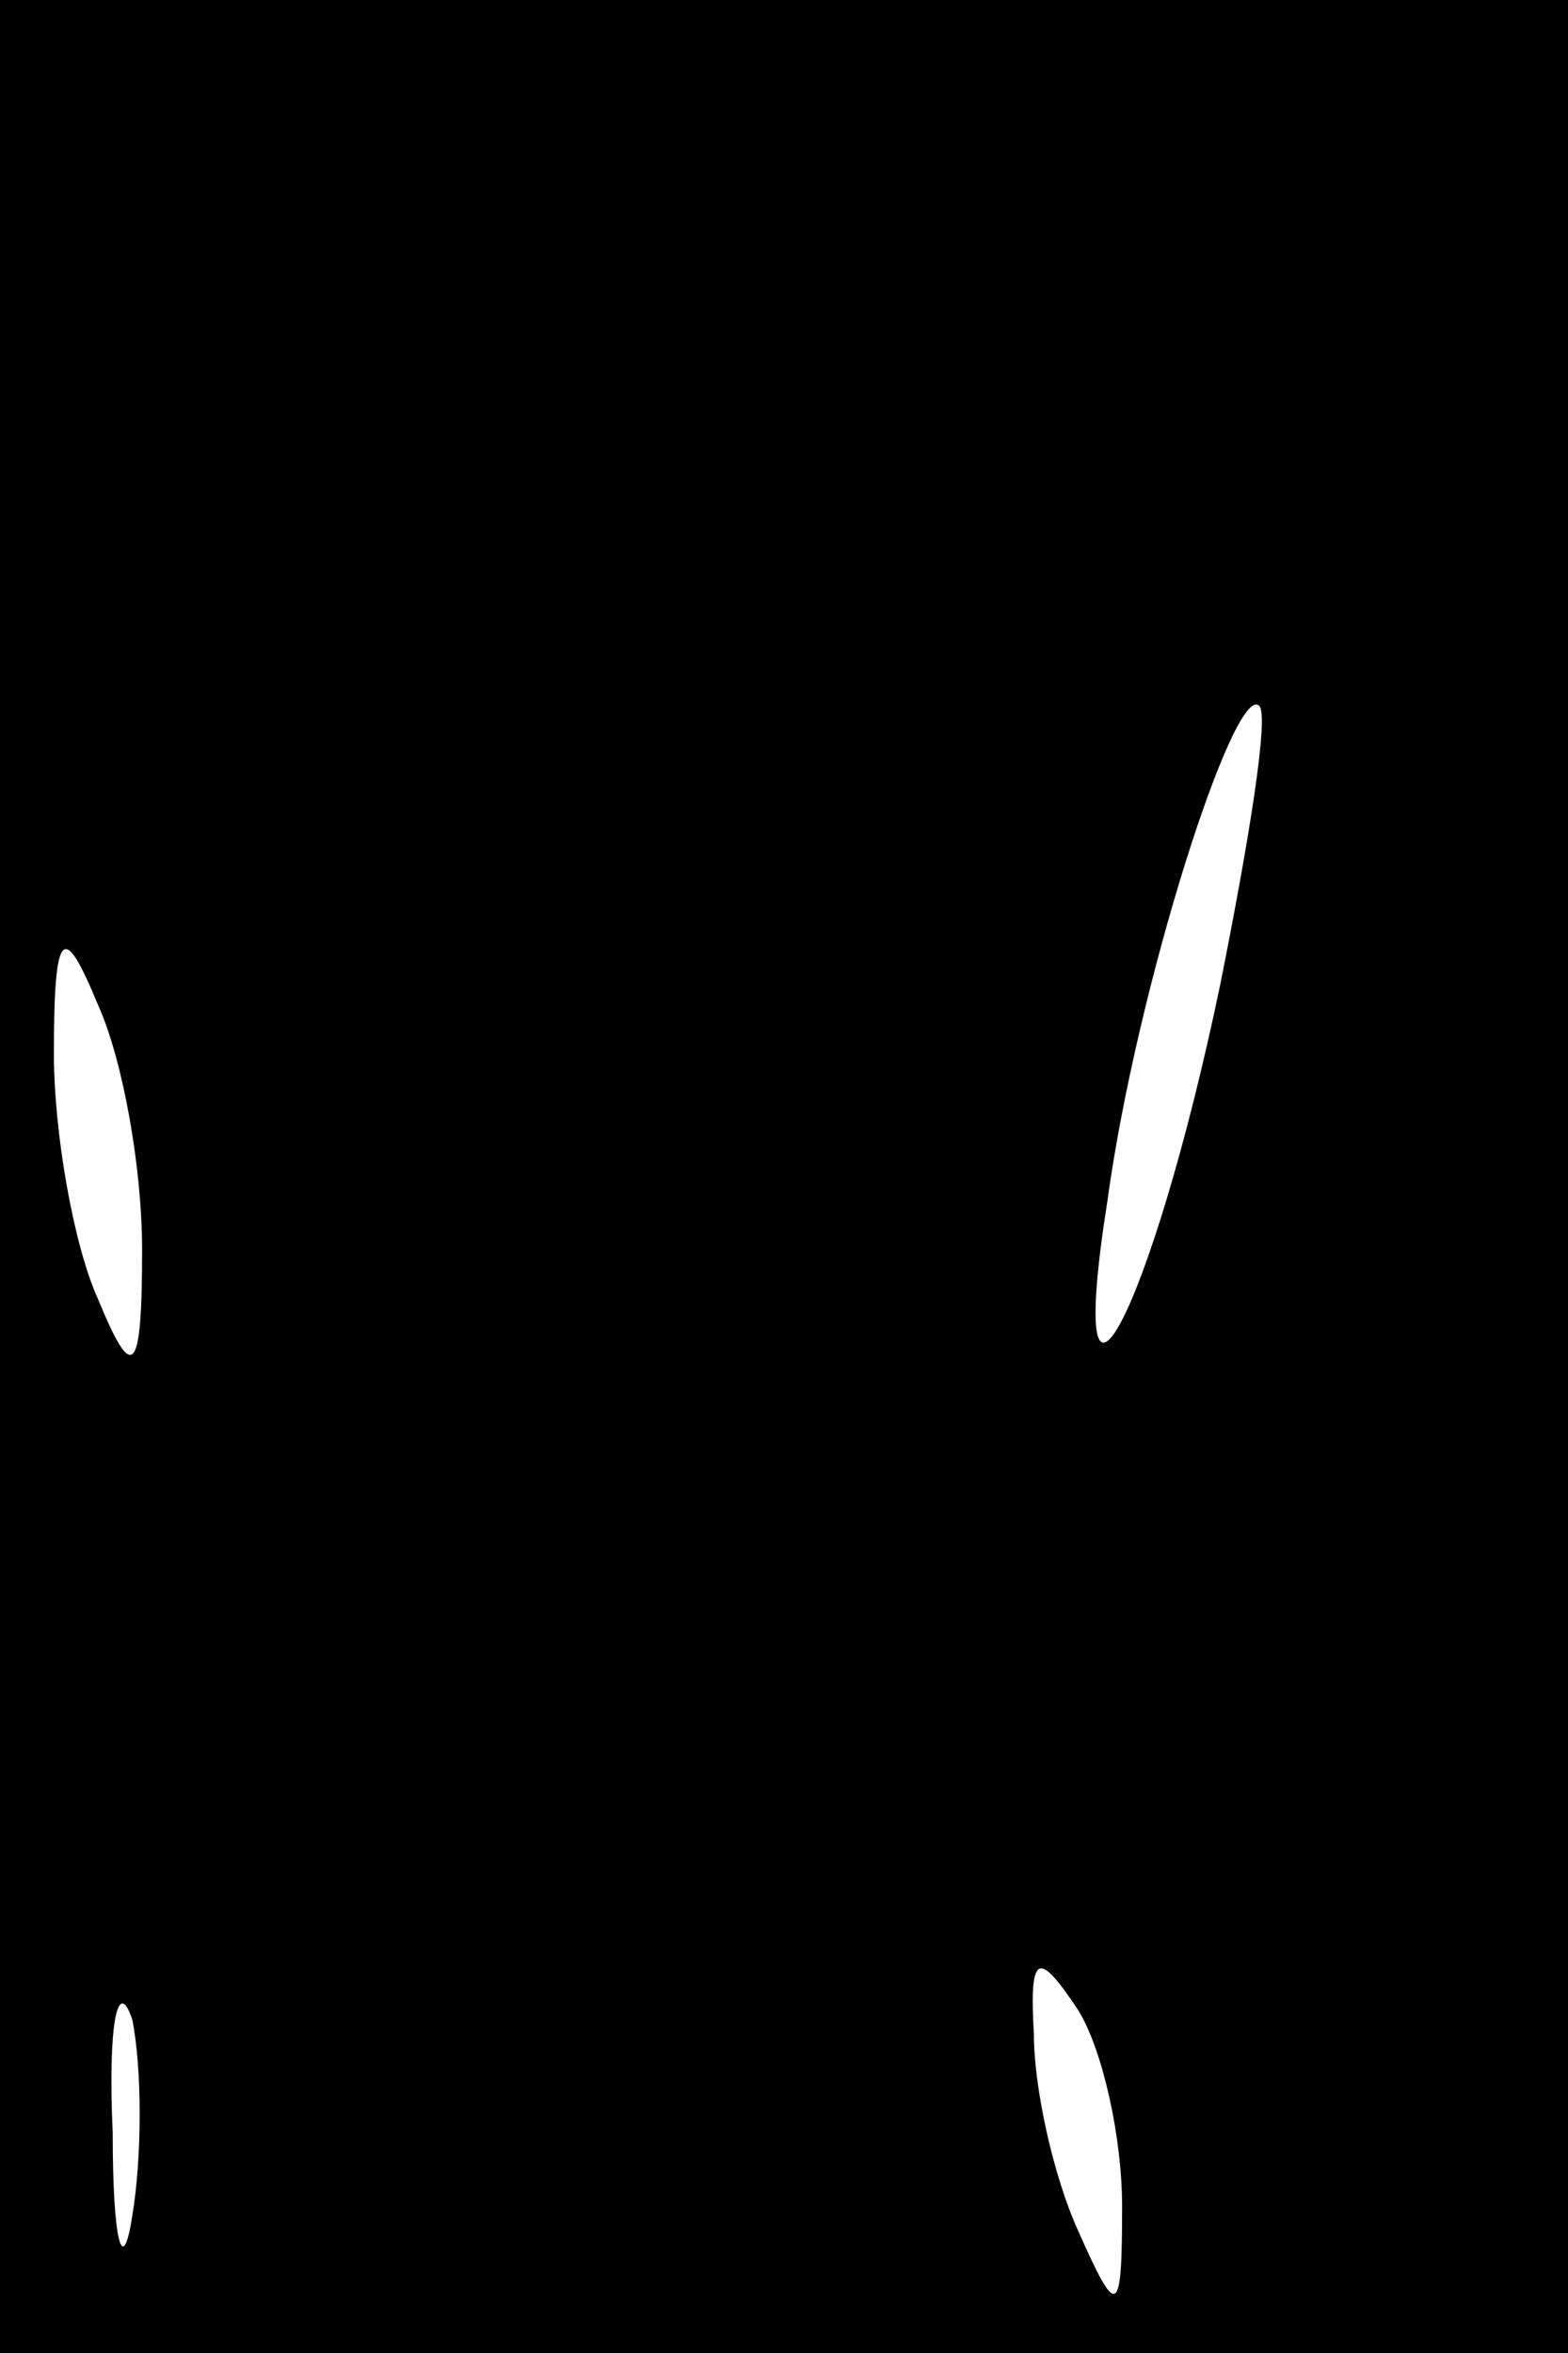 <?xml version="1.0" standalone="no"?>
<!DOCTYPE svg PUBLIC "-//W3C//DTD SVG 20010904//EN"
 "http://www.w3.org/TR/2001/REC-SVG-20010904/DTD/svg10.dtd">
<svg version="1.0" xmlns="http://www.w3.org/2000/svg"
 width="32pt" height="48pt" viewBox="0 0 32 48"
 preserveAspectRatio="xMidYMid meet">
<rect x="0" y="0" width="32" height="48" fill="#808080" stroke="none"/>
<g transform="translate(0,48) scale(0.1,-0.1)"
fill="#000000" stroke="none">
<path fill="#000000" stroke="none" d="M0 240 l0 -240 160 0 160 0 0 240 0
240 -160 0 -160 0 0 -240z"/>
<path fill="#ffffff" stroke="none" d="M249 279 c-14 -67 -32 -101 -23 -44 6
44 26 106 31 101 2 -2 -2 -27 -8 -57z"/>
<path fill="#ffffff" stroke="none" d="M29 225 c0 -26 -2 -27 -9 -10 -5 11 -9
34 -9 50 0 26 2 27 9 10 5 -11 9 -33 9 -50z"/>
<path fill="#ffffff" stroke="none" d="M27 28 c-2 -13 -4 -5 -4 17 -1 22 1 32
4 23 2 -10 2 -28 0 -40z"/>
<path fill="#ffffff" stroke="none" d="M229 30 c0 -23 -1 -23 -9 -5 -5 11 -9
29 -9 40 -1 17 1 17 9 5 5 -8 9 -26 9 -40z"/>
</g>
</svg>
